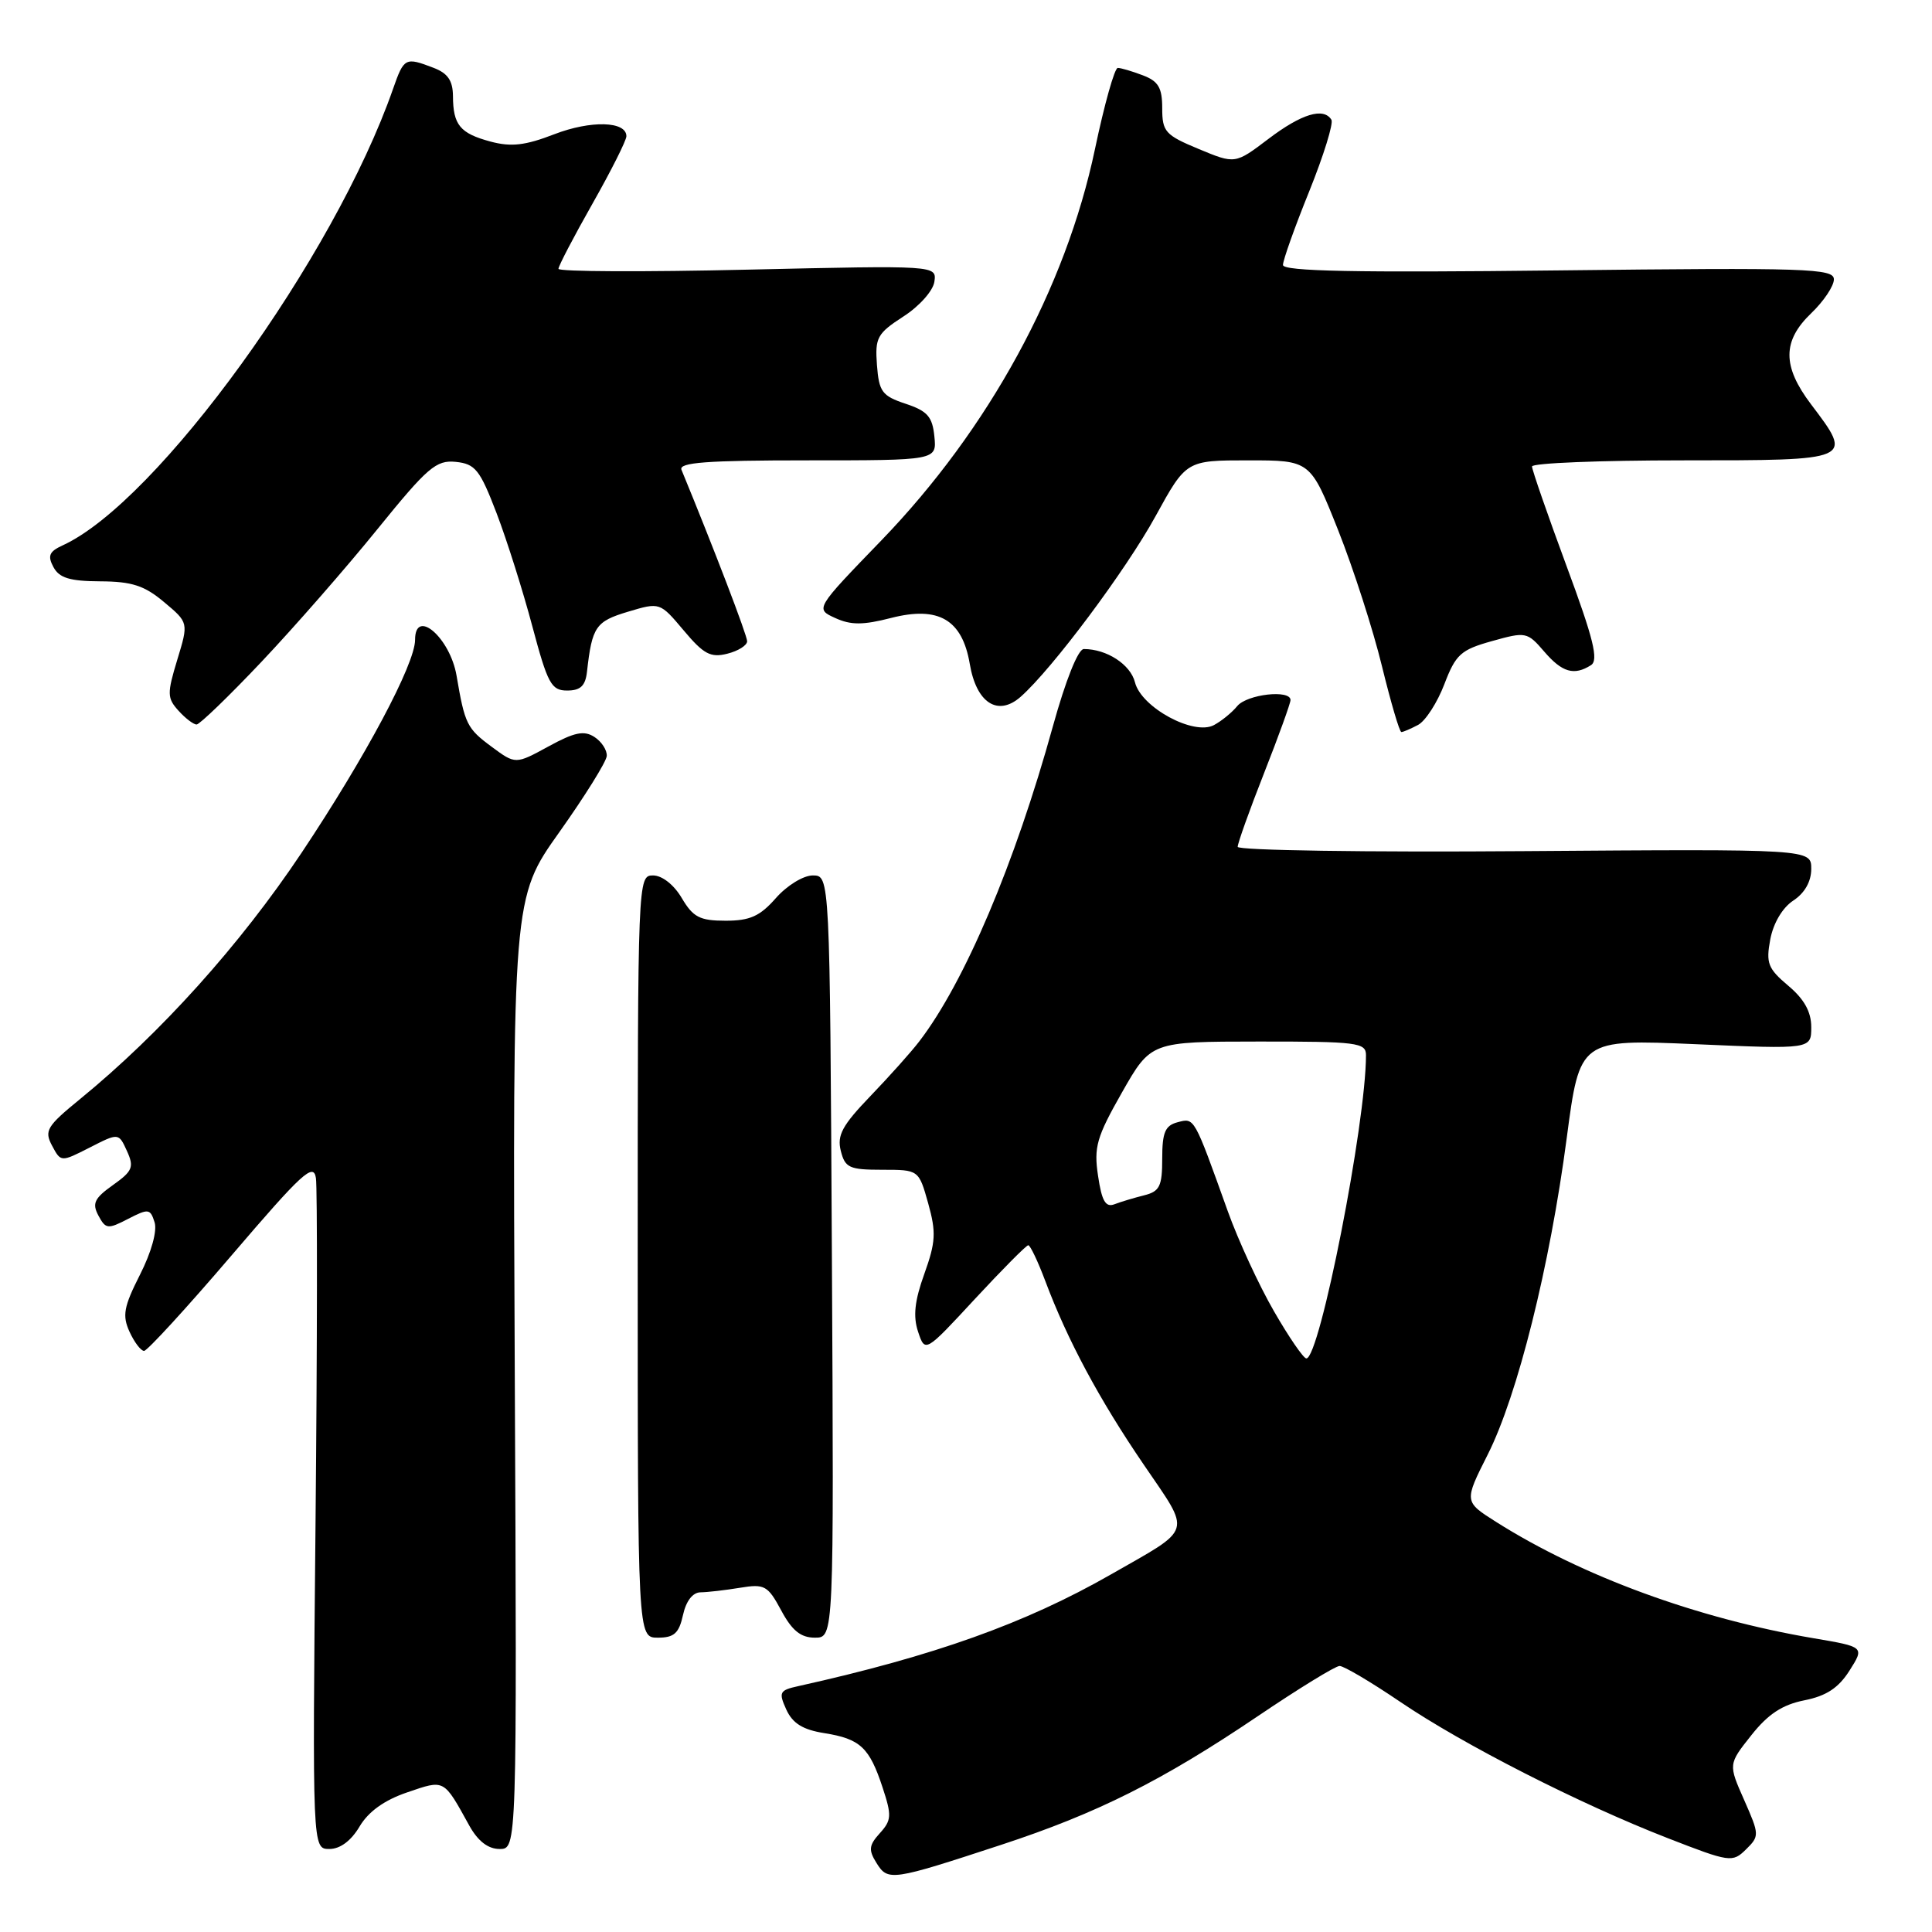 <?xml version="1.0" encoding="UTF-8" standalone="no"?>
<!DOCTYPE svg PUBLIC "-//W3C//DTD SVG 1.1//EN" "http://www.w3.org/Graphics/SVG/1.1/DTD/svg11.dtd" >
<svg xmlns="http://www.w3.org/2000/svg" xmlns:xlink="http://www.w3.org/1999/xlink" version="1.1" viewBox="0 0 256 256">
 <g >
 <path fill="currentColor"
d=" M 132.66 244.45 C 145.37 240.28 153.99 235.96 166.61 227.44 C 172.05 223.76 176.95 220.75 177.50 220.75 C 178.05 220.74 181.65 222.87 185.50 225.48 C 193.88 231.17 209.30 239.02 221.00 243.57 C 229.22 246.77 229.56 246.82 231.35 245.06 C 233.15 243.29 233.14 243.11 231.11 238.51 C 229.01 233.77 229.01 233.77 232.05 229.94 C 234.27 227.13 236.17 225.88 239.09 225.30 C 242.01 224.72 243.62 223.65 245.07 221.36 C 247.06 218.22 247.06 218.22 240.28 217.07 C 224.90 214.46 209.62 208.86 198.24 201.66 C 193.99 198.97 193.99 198.97 197.13 192.74 C 201.08 184.91 205.36 167.79 207.60 150.79 C 209.33 137.70 209.33 137.70 224.67 138.36 C 240.00 139.03 240.00 139.03 240.00 136.10 C 240.00 134.07 239.07 132.39 236.95 130.61 C 234.26 128.34 233.98 127.63 234.57 124.47 C 234.98 122.31 236.19 120.27 237.62 119.33 C 239.13 118.34 240.00 116.81 240.00 115.13 C 240.00 112.50 240.00 112.50 202.00 112.78 C 181.10 112.94 164.00 112.68 164.00 112.21 C 164.00 111.73 165.57 107.33 167.50 102.43 C 169.43 97.53 171.00 93.17 171.00 92.76 C 171.00 91.34 165.25 91.99 163.95 93.55 C 163.25 94.41 161.85 95.55 160.85 96.08 C 158.18 97.51 151.22 93.74 150.39 90.41 C 149.79 88.04 146.65 86.00 143.61 86.00 C 142.85 86.00 141.20 90.15 139.51 96.25 C 134.48 114.44 127.81 130.18 121.80 138.00 C 120.75 139.38 117.84 142.63 115.33 145.24 C 111.61 149.11 110.89 150.43 111.41 152.49 C 111.97 154.74 112.54 155.00 116.89 155.00 C 121.74 155.00 121.74 155.00 122.99 159.45 C 124.06 163.29 123.99 164.58 122.48 168.79 C 121.19 172.37 120.97 174.42 121.65 176.46 C 122.58 179.25 122.58 179.25 129.18 172.12 C 132.81 168.21 135.99 165.00 136.25 165.00 C 136.51 165.00 137.53 167.14 138.51 169.75 C 141.44 177.56 145.63 185.39 151.53 194.04 C 157.90 203.40 158.22 202.32 147.17 208.64 C 135.87 215.10 123.79 219.42 105.78 223.42 C 103.28 223.97 103.15 224.23 104.19 226.53 C 105.03 228.36 106.38 229.20 109.23 229.65 C 113.99 230.41 115.20 231.54 116.95 236.86 C 118.17 240.56 118.14 241.19 116.59 242.90 C 115.13 244.51 115.06 245.13 116.15 246.87 C 117.66 249.29 118.13 249.22 132.66 244.45 Z  M 47.64 242.03 C 48.81 240.05 50.92 238.53 53.95 237.50 C 58.96 235.79 58.74 235.67 62.20 241.93 C 63.34 243.97 64.68 245.00 66.20 245.00 C 68.50 245.00 68.50 245.00 68.21 181.99 C 67.92 118.98 67.92 118.98 74.11 110.27 C 77.51 105.48 80.34 100.94 80.40 100.17 C 80.45 99.40 79.72 98.27 78.76 97.65 C 77.39 96.76 76.12 97.02 72.67 98.91 C 68.31 101.29 68.31 101.29 65.16 98.96 C 61.87 96.53 61.59 95.96 60.50 89.55 C 59.65 84.51 55.00 80.48 55.00 84.78 C 55.00 87.98 48.45 100.27 39.96 113.00 C 31.83 125.18 21.28 136.91 10.61 145.63 C 6.19 149.24 5.84 149.83 6.90 151.81 C 8.07 154.00 8.07 154.00 11.90 152.05 C 15.72 150.10 15.72 150.10 16.82 152.51 C 17.79 154.64 17.58 155.17 14.96 157.03 C 12.50 158.78 12.18 159.46 13.04 161.07 C 14.00 162.87 14.29 162.90 16.97 161.51 C 19.67 160.12 19.91 160.15 20.48 161.95 C 20.85 163.09 20.06 165.93 18.55 168.90 C 16.40 173.15 16.18 174.31 17.16 176.46 C 17.80 177.86 18.67 179.00 19.09 179.00 C 19.51 179.00 24.73 173.31 30.68 166.35 C 40.05 155.39 41.55 154.02 41.86 156.10 C 42.06 157.42 42.04 177.96 41.81 201.75 C 41.39 245.00 41.39 245.00 43.64 245.00 C 45.07 245.00 46.52 243.92 47.64 242.03 Z  M 90.50 214.00 C 90.91 212.13 91.79 211.00 92.83 210.99 C 93.75 210.98 96.09 210.71 98.04 210.39 C 101.32 209.85 101.73 210.08 103.52 213.40 C 104.95 216.07 106.11 217.00 107.98 217.00 C 110.50 217.00 110.50 217.00 110.23 166.50 C 109.96 116.00 109.96 116.00 107.70 116.00 C 106.45 116.00 104.28 117.33 102.81 119.00 C 100.70 121.40 99.38 122.00 96.15 122.00 C 92.73 122.00 91.84 121.54 90.34 119.00 C 89.30 117.23 87.73 116.00 86.53 116.00 C 84.52 116.00 84.50 116.38 84.50 166.50 C 84.50 217.00 84.50 217.00 87.17 217.00 C 89.32 217.00 89.97 216.42 90.50 214.00 Z  M 187.91 96.05 C 188.89 95.52 190.45 93.10 191.38 90.67 C 192.89 86.71 193.56 86.10 197.69 84.95 C 202.18 83.69 202.37 83.73 204.61 86.33 C 206.99 89.10 208.57 89.56 210.81 88.14 C 211.85 87.48 211.16 84.67 207.56 74.96 C 205.05 68.17 203.00 62.25 203.00 61.81 C 203.00 61.36 212.00 61.00 223.00 61.00 C 245.65 61.00 245.61 61.02 239.97 53.57 C 236.15 48.52 236.16 45.18 240.00 41.50 C 241.65 39.92 243.00 37.90 243.00 37.02 C 243.00 35.57 239.52 35.45 206.50 35.83 C 179.64 36.14 170.00 35.95 170.00 35.11 C 170.00 34.48 171.56 30.09 173.48 25.35 C 175.39 20.61 176.71 16.34 176.42 15.87 C 175.38 14.19 172.46 15.08 168.08 18.40 C 163.66 21.75 163.66 21.75 158.83 19.74 C 154.40 17.90 154.00 17.45 154.00 14.34 C 154.00 11.62 153.49 10.76 151.43 9.98 C 150.02 9.44 148.53 9.00 148.11 9.00 C 147.69 9.00 146.33 13.84 145.09 19.75 C 141.22 38.18 131.02 56.86 116.80 71.59 C 108.01 80.68 108.01 80.68 110.67 81.89 C 112.74 82.84 114.35 82.84 118.08 81.88 C 124.38 80.27 127.50 82.10 128.50 87.97 C 129.37 93.15 132.22 94.99 135.24 92.33 C 139.44 88.62 149.18 75.57 153.12 68.39 C 157.18 61.00 157.18 61.00 165.41 61.00 C 173.63 61.00 173.63 61.00 177.31 70.25 C 179.33 75.34 181.94 83.44 183.11 88.25 C 184.29 93.06 185.44 97.00 185.69 97.00 C 185.93 97.00 186.93 96.57 187.91 96.05 Z  M 34.66 87.68 C 38.99 83.10 45.89 75.21 50.00 70.13 C 56.66 61.91 57.79 60.94 60.39 61.20 C 62.98 61.47 63.59 62.23 65.80 68.00 C 67.17 71.58 69.30 78.33 70.54 83.00 C 72.57 90.61 73.05 91.50 75.15 91.50 C 76.92 91.50 77.57 90.88 77.78 89.00 C 78.45 83.04 78.93 82.34 83.20 81.06 C 87.44 79.79 87.44 79.79 90.59 83.53 C 93.23 86.68 94.16 87.18 96.37 86.62 C 97.82 86.26 99.00 85.51 99.00 84.97 C 99.00 84.18 94.58 72.64 90.30 62.25 C 89.90 61.28 93.61 61.00 106.96 61.00 C 124.13 61.00 124.13 61.00 123.81 57.83 C 123.55 55.21 122.89 54.46 120.00 53.50 C 116.87 52.46 116.47 51.91 116.20 48.36 C 115.93 44.74 116.23 44.19 119.70 41.94 C 121.81 40.59 123.64 38.53 123.81 37.33 C 124.12 35.16 124.12 35.16 99.06 35.73 C 85.28 36.05 74.00 36.00 74.00 35.62 C 74.00 35.24 76.03 31.36 78.50 27.00 C 80.97 22.64 83.00 18.61 83.00 18.05 C 83.00 16.05 78.29 15.92 73.44 17.79 C 69.59 19.28 67.73 19.49 65.00 18.76 C 60.95 17.67 60.04 16.56 60.02 12.73 C 60.00 10.67 59.33 9.70 57.43 8.98 C 53.70 7.55 53.53 7.64 52.09 11.75 C 44.29 34.13 20.84 66.54 8.29 72.27 C 6.52 73.08 6.28 73.65 7.08 75.14 C 7.85 76.58 9.24 77.01 13.29 77.03 C 17.48 77.05 19.14 77.59 21.74 79.78 C 24.99 82.50 24.99 82.50 23.49 87.42 C 22.13 91.90 22.14 92.50 23.65 94.17 C 24.56 95.18 25.64 96.00 26.05 96.00 C 26.45 96.00 30.33 92.26 34.66 87.68 Z  M 168.81 173.75 C 166.82 170.31 164.07 164.35 162.69 160.50 C 158.18 147.92 158.29 148.11 156.05 148.70 C 154.39 149.13 154.00 150.04 154.00 153.51 C 154.00 157.19 153.67 157.87 151.59 158.39 C 150.27 158.72 148.50 159.25 147.67 159.57 C 146.50 160.02 145.99 159.15 145.50 155.82 C 144.92 152.00 145.30 150.68 148.67 144.75 C 152.50 138.02 152.50 138.02 166.75 138.01 C 179.85 138.00 181.00 138.15 181.00 139.81 C 181.00 148.84 174.87 180.00 173.10 180.00 C 172.72 180.00 170.79 177.19 168.81 173.75 Z "/>
</g>
</svg>